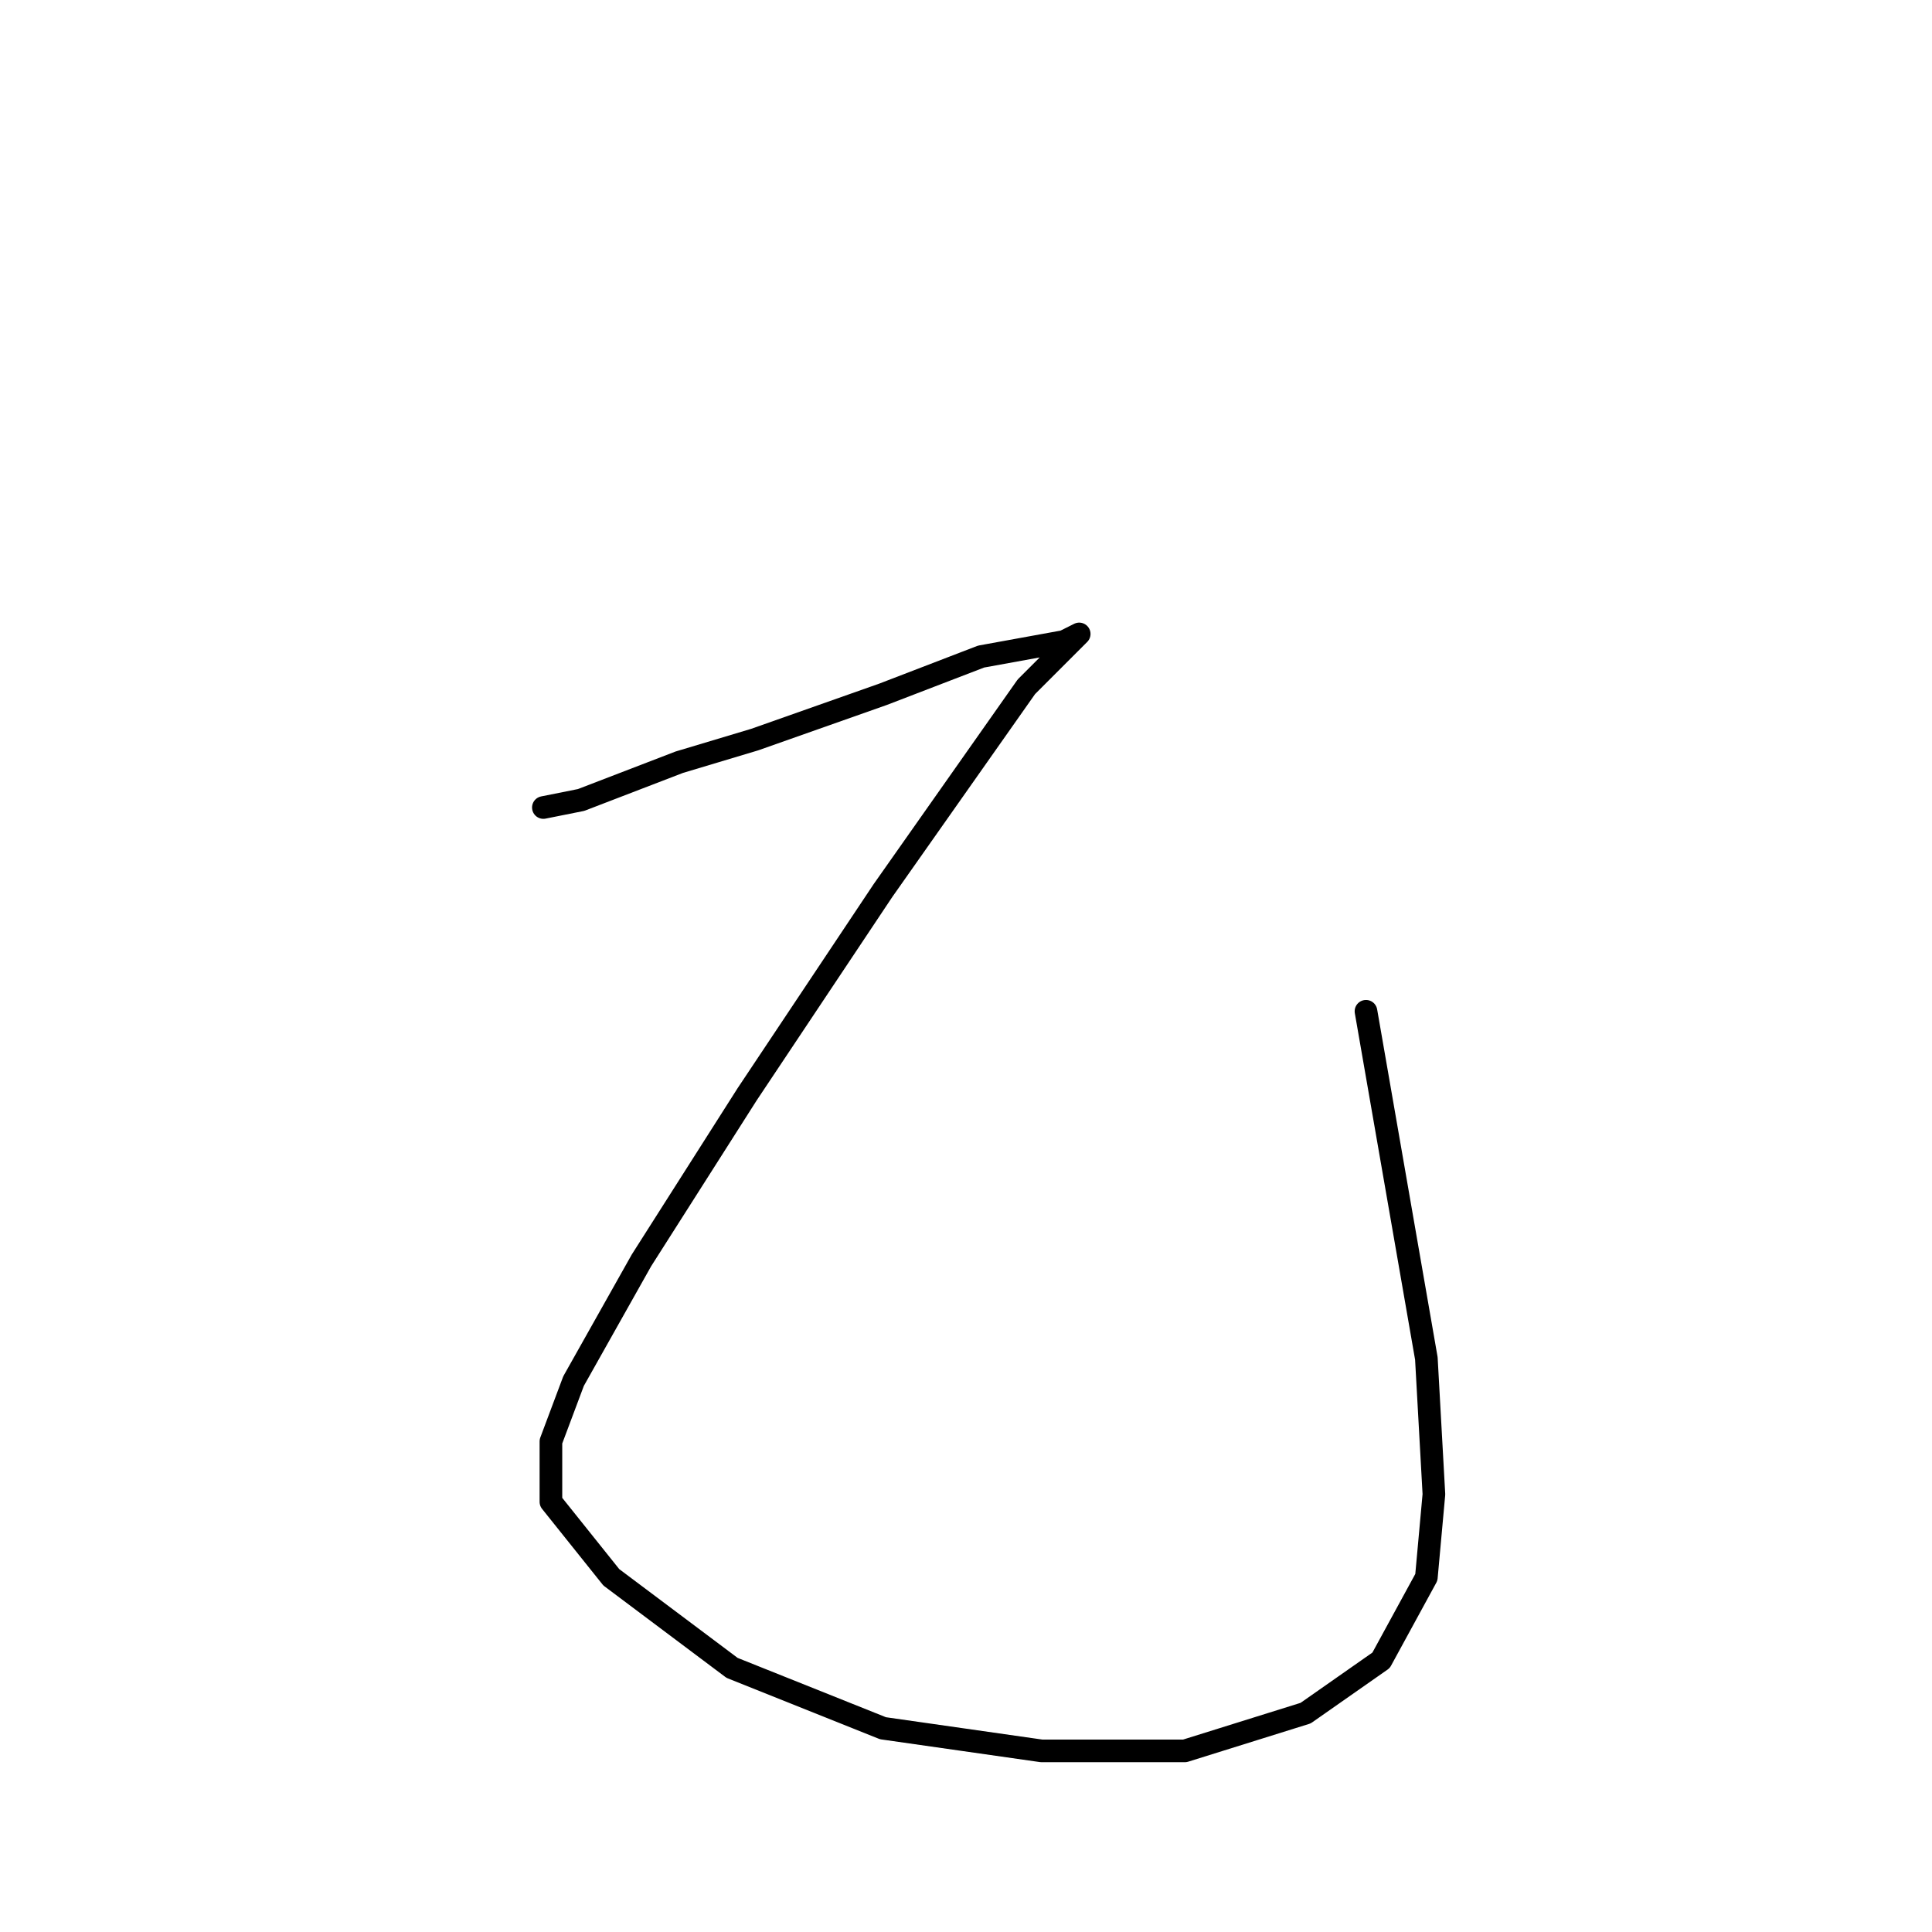 <?xml version="1.0" standalone="no"?>
    <svg width="256" height="256" xmlns="http://www.w3.org/2000/svg" version="1.1">
    <polyline stroke="black" stroke-width="3" stroke-linecap="round" fill="transparent" stroke-linejoin="round" points="72 107 77 106 90 101 100 98 117 92 130 87 141 85 143 84 136 91 117 118 99 145 85 167 76 183 73 191 73 199 81 209 97 221 117 229 138 232 157 232 173 227 183 220 189 209 190 198 189 180 185 157 181 134 181 134 " />
        </svg>